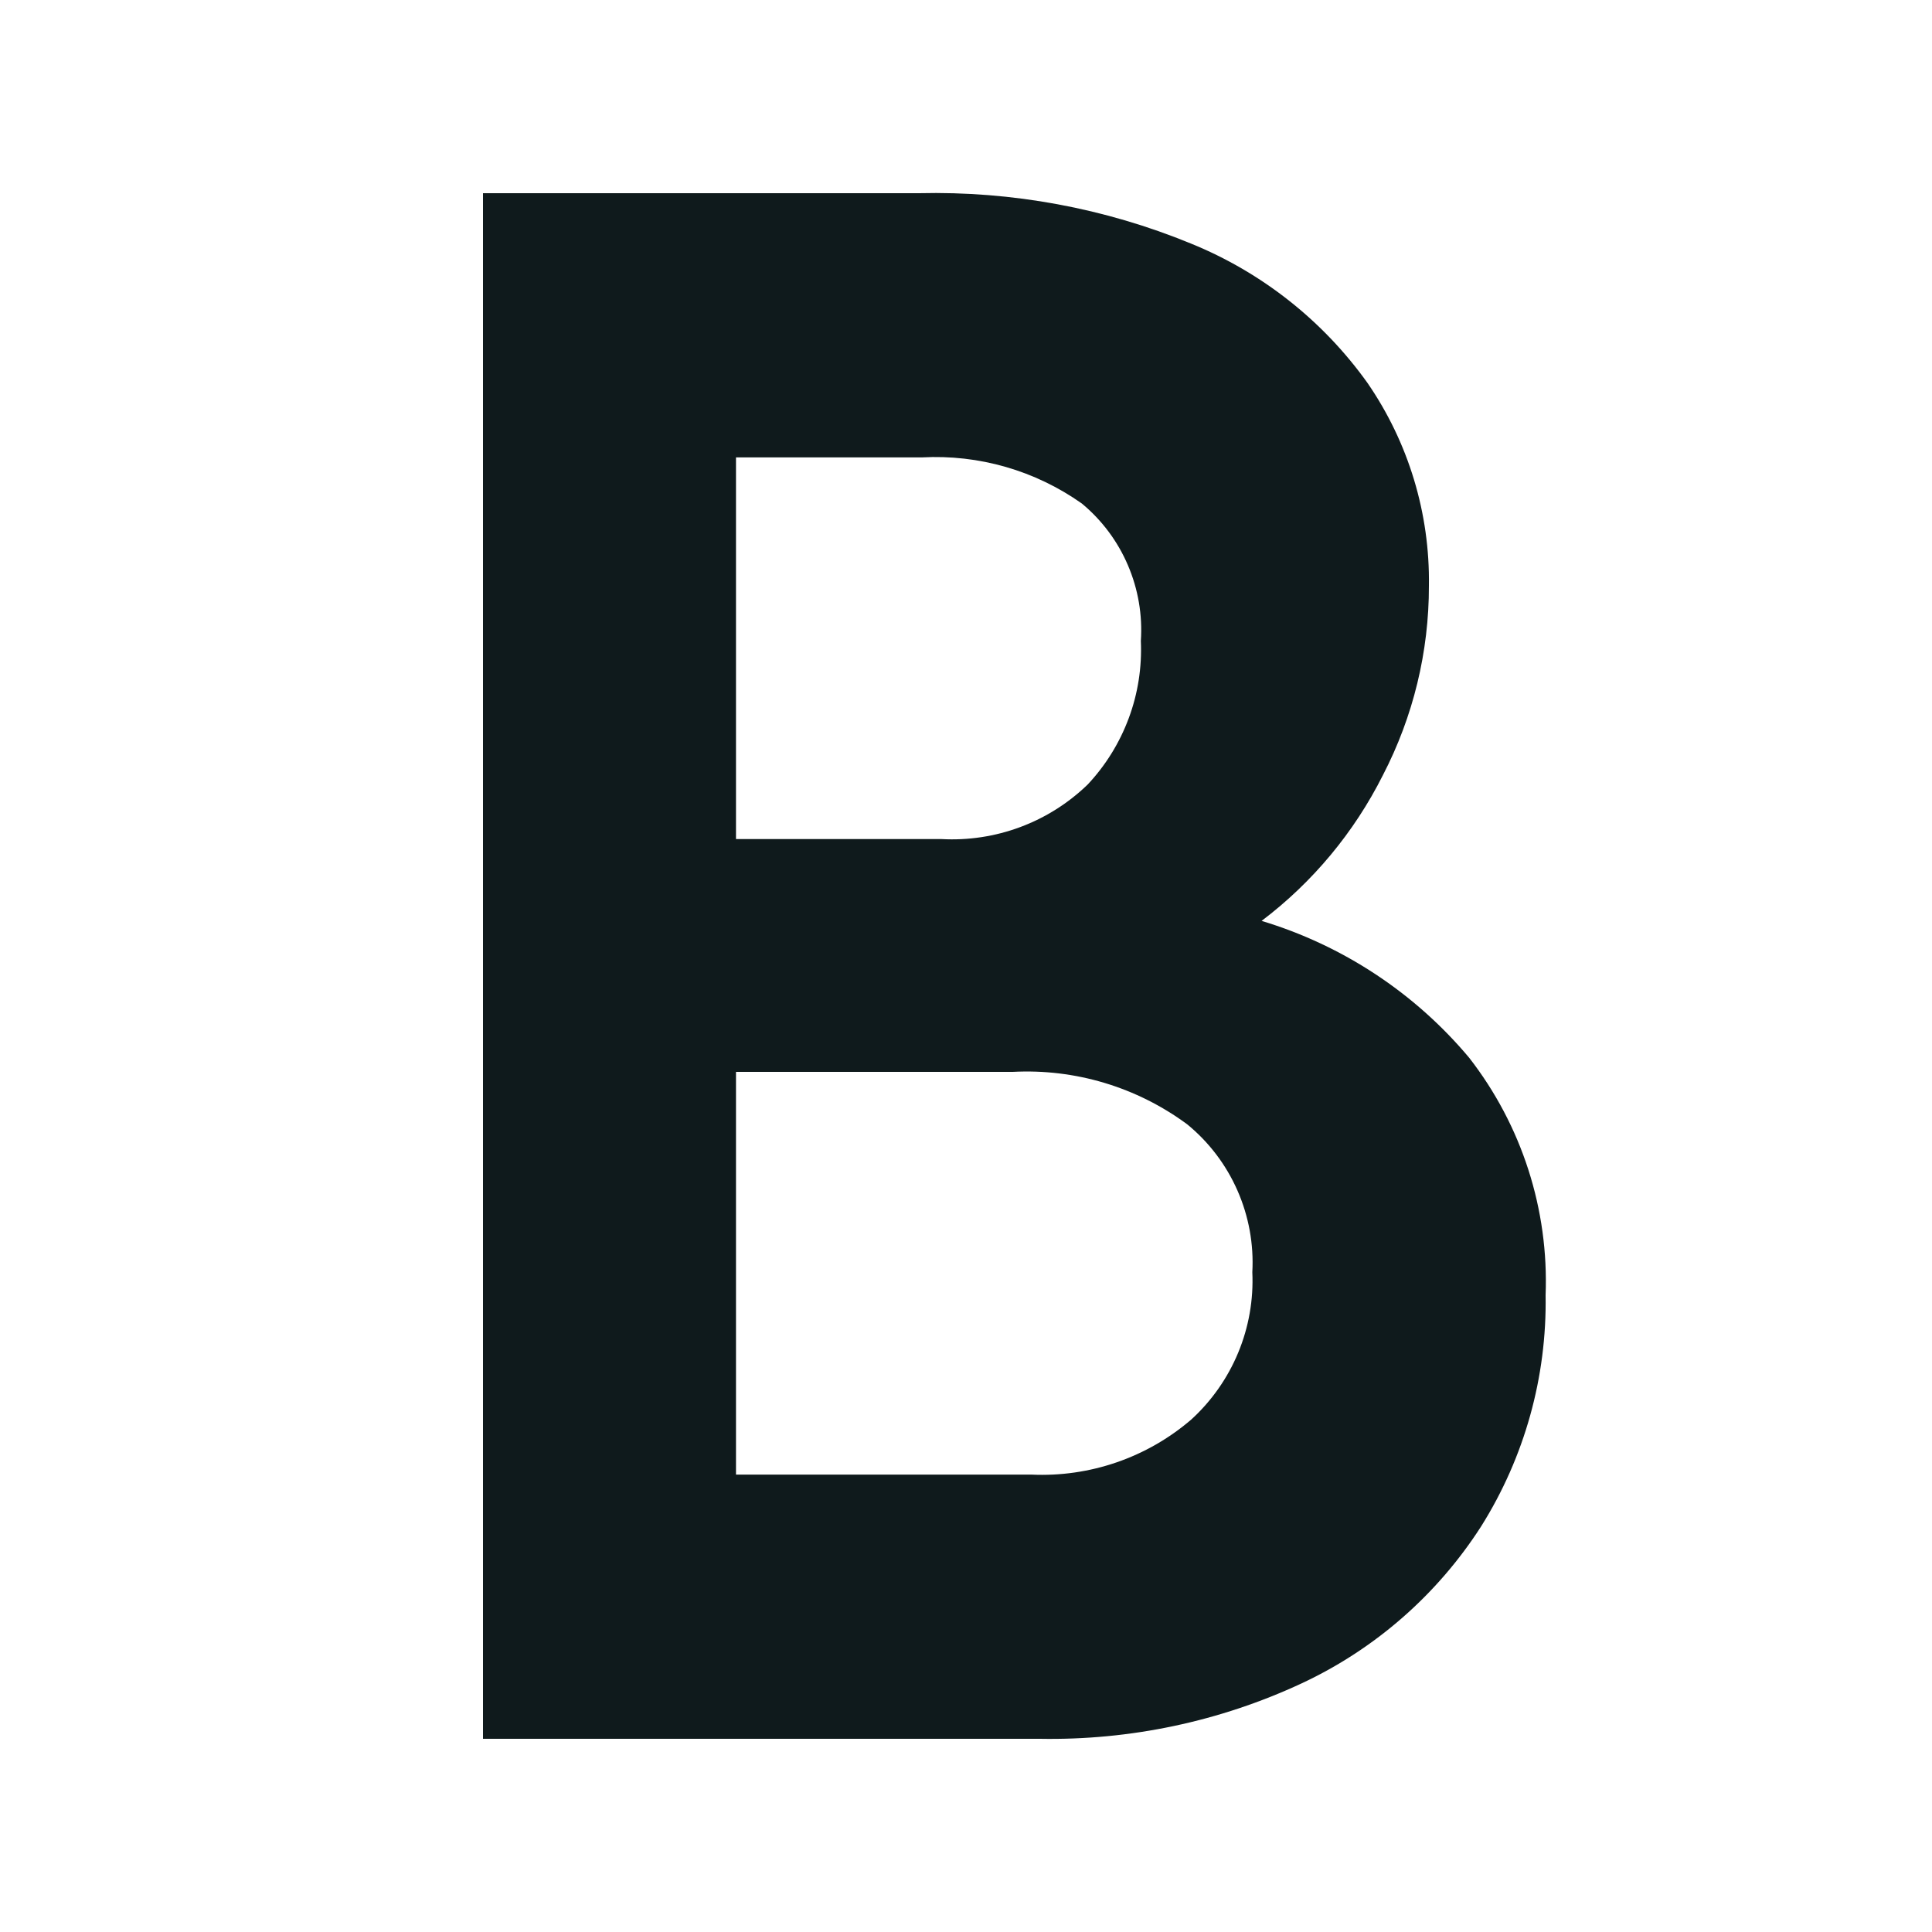 <svg width="20" height="20" viewBox="0 0 20 20" fill="none" xmlns="http://www.w3.org/2000/svg">
<path d="M15.209 10.95C15.754 11.651 16.034 12.521 16 13.408C16.014 14.254 15.782 15.086 15.332 15.802C14.879 16.507 14.236 17.07 13.477 17.425C12.628 17.821 11.699 18.017 10.762 18H5V2H9.511C10.476 1.977 11.435 2.154 12.328 2.521C13.062 2.819 13.696 3.32 14.156 3.964C14.581 4.581 14.803 5.315 14.792 6.064C14.793 6.746 14.63 7.418 14.316 8.024C14.018 8.617 13.589 9.133 13.06 9.533C13.899 9.786 14.646 10.278 15.209 10.95ZM7.619 4.735V8.686H9.746C10.023 8.701 10.301 8.659 10.561 8.562C10.822 8.465 11.059 8.315 11.259 8.122C11.445 7.924 11.59 7.69 11.685 7.434C11.78 7.179 11.822 6.907 11.81 6.635C11.828 6.367 11.782 6.098 11.676 5.851C11.57 5.603 11.407 5.385 11.2 5.213C10.717 4.871 10.133 4.703 9.543 4.735H7.619ZM10.676 15.265C11.281 15.293 11.874 15.089 12.333 14.694C12.543 14.502 12.709 14.265 12.818 14.002C12.927 13.739 12.977 13.455 12.964 13.17C12.98 12.88 12.927 12.59 12.81 12.324C12.693 12.058 12.515 11.823 12.29 11.639C11.769 11.254 11.131 11.062 10.484 11.096H7.619V15.265H10.676Z" fill="#0F1A1C"/>
</svg>
